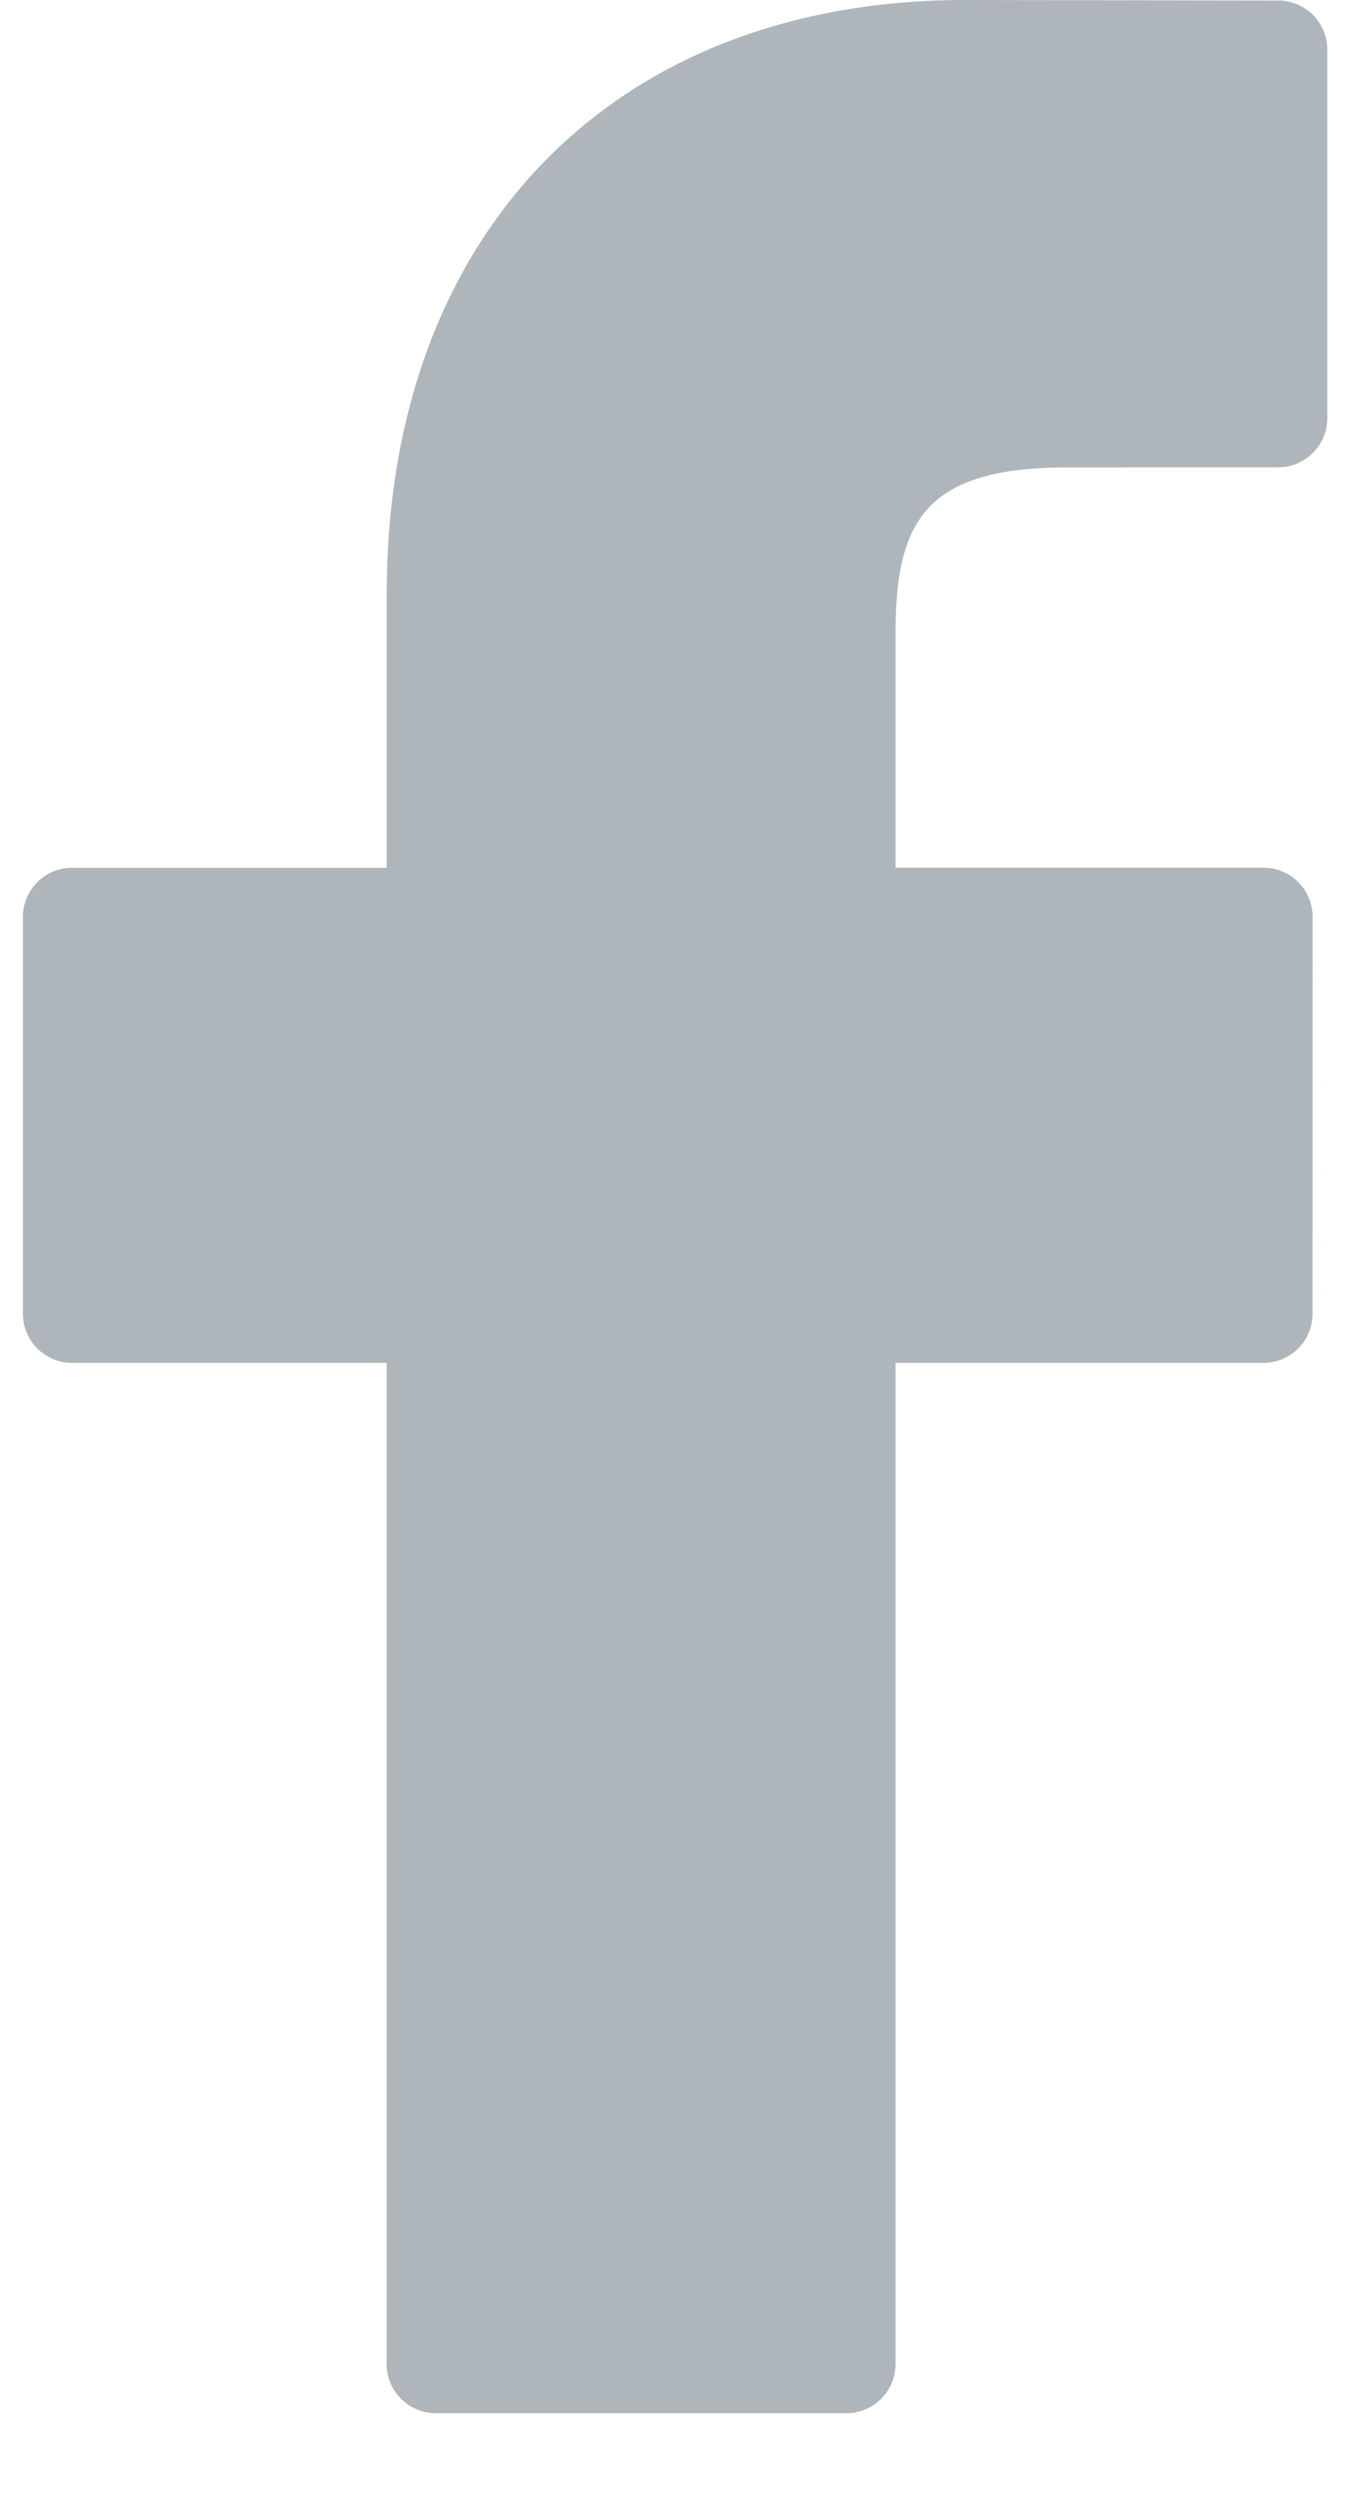 <svg xmlns="http://www.w3.org/2000/svg" width="13" height="24" viewBox="0 0 13 24"><g><g opacity=".6"><path fill="#7a858d" d="M12.273.005L9.269 0C5.894 0 3.713 2.238 3.713 5.7v2.63H.693a.472.472 0 0 0-.473.472v3.808c0 .261.212.473.472.473h3.02v9.61c0 .26.212.472.473.472h3.94a.472.472 0 0 0 .473-.472v-9.61h3.532a.472.472 0 0 0 .472-.473l.001-3.808a.473.473 0 0 0-.472-.473H8.598V6.101c0-1.07.255-1.614 1.65-1.614l2.024-.001c.26 0 .472-.212.472-.473V.477a.472.472 0 0 0-.471-.472z"/></g></g></svg>